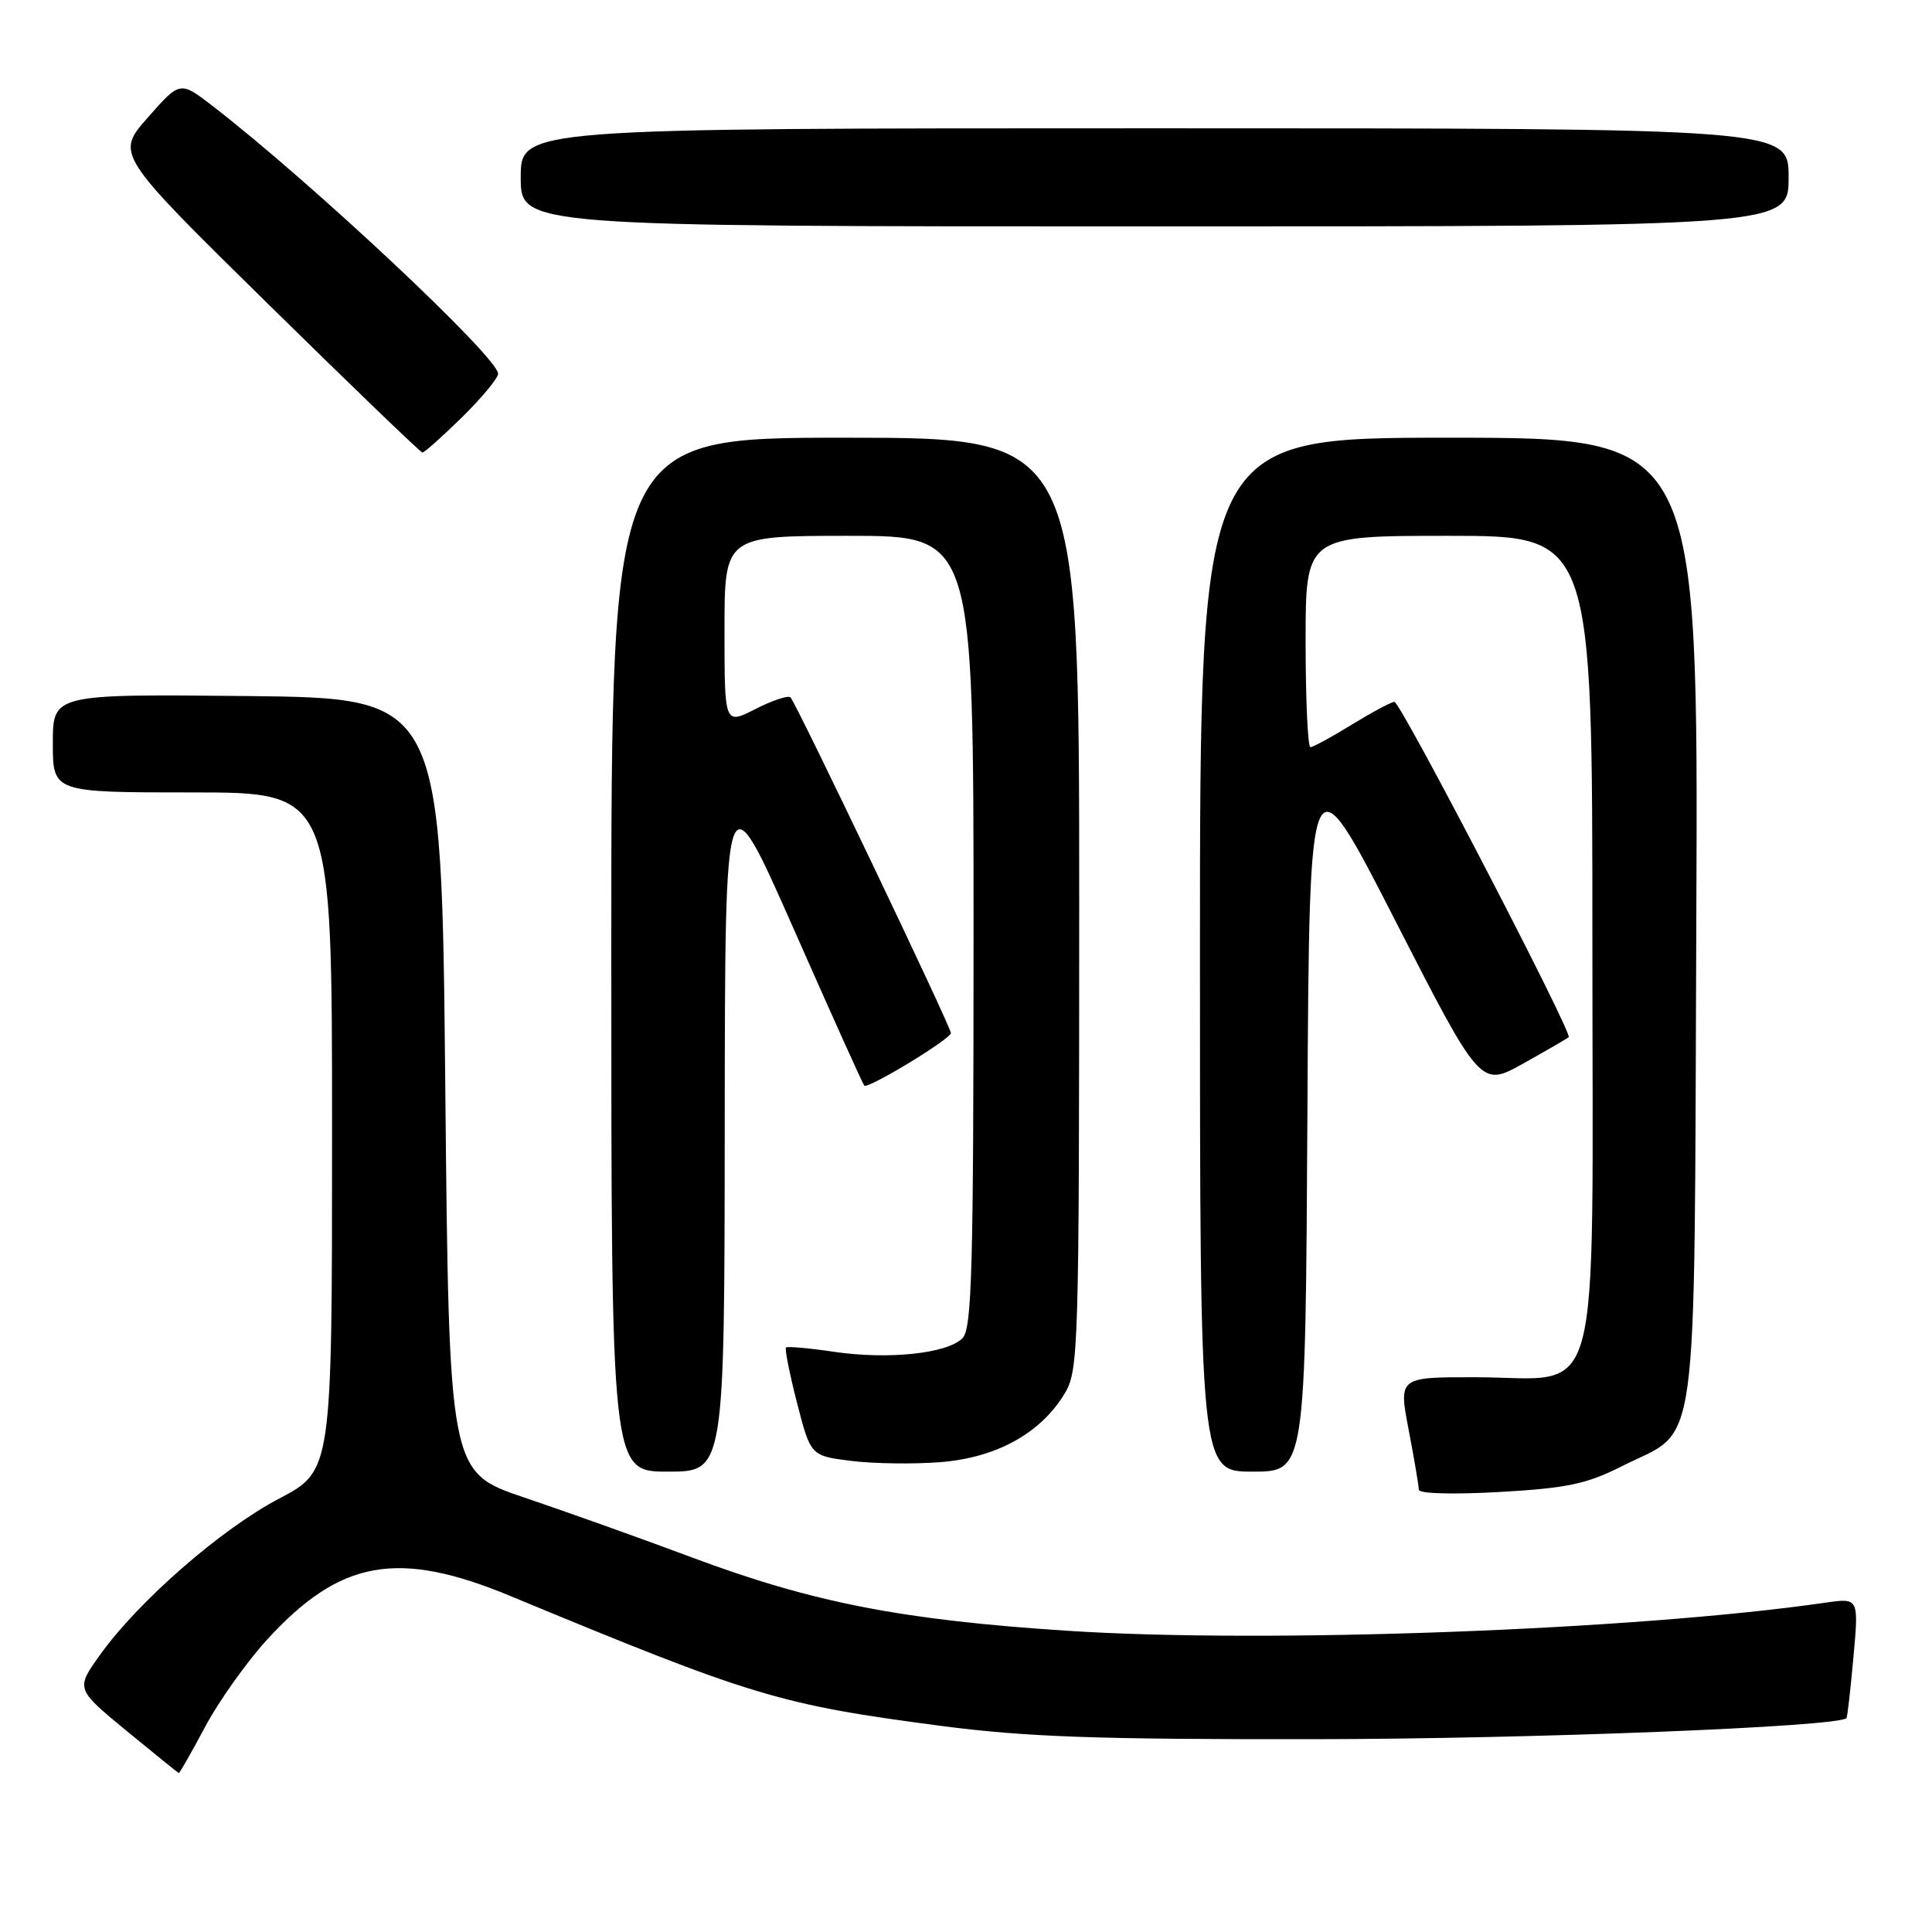 <?xml version="1.0" encoding="UTF-8" standalone="no"?>
<!DOCTYPE svg PUBLIC "-//W3C//DTD SVG 1.1//EN" "http://www.w3.org/Graphics/SVG/1.1/DTD/svg11.dtd" >
<svg xmlns="http://www.w3.org/2000/svg" xmlns:xlink="http://www.w3.org/1999/xlink" version="1.1" viewBox="0 0 256 256">
 <g >
 <path fill="currentColor"
d=" M 27.17 228.83 C 28.98 225.43 32.68 220.23 35.38 217.27 C 45.09 206.65 52.72 205.29 67.68 211.50 C 99.76 224.81 103.29 225.87 124.62 228.68 C 135.92 230.16 145.19 230.49 174.50 230.45 C 203.14 230.41 243.53 228.81 244.67 227.66 C 244.78 227.55 245.20 223.92 245.59 219.59 C 246.30 211.73 246.30 211.73 241.90 212.36 C 216.81 215.99 167.92 217.81 141.50 216.09 C 119.53 214.66 107.73 212.36 91.74 206.39 C 85.01 203.87 75.00 200.30 69.50 198.44 C 59.50 195.07 59.50 195.07 59.00 143.79 C 58.50 92.50 58.50 92.50 32.75 92.23 C 7.00 91.97 7.00 91.97 7.00 98.48 C 7.00 105.00 7.00 105.00 25.50 105.00 C 44.00 105.00 44.00 105.00 44.00 149.95 C 44.00 194.89 44.00 194.89 36.97 198.58 C 29.28 202.62 18.34 212.17 13.26 219.27 C 10.03 223.79 10.03 223.79 16.76 229.34 C 20.47 232.39 23.59 234.91 23.69 234.94 C 23.80 234.97 25.36 232.22 27.17 228.83 Z  M 214.87 194.30 C 225.29 189.04 224.46 195.12 224.77 121.93 C 225.04 58.00 225.04 58.00 192.02 58.00 C 159.00 58.00 159.00 58.00 159.00 126.50 C 159.00 195.00 159.00 195.00 165.99 195.00 C 172.98 195.00 172.98 195.00 173.24 147.37 C 173.50 99.74 173.50 99.74 184.84 121.91 C 196.19 144.08 196.19 144.08 201.84 140.92 C 204.95 139.18 207.66 137.61 207.86 137.44 C 208.42 136.94 185.59 93.01 184.77 93.00 C 184.36 93.00 181.84 94.35 179.15 96.00 C 176.47 97.65 173.99 99.00 173.64 99.00 C 173.29 99.00 173.00 92.70 173.00 85.00 C 173.00 71.00 173.00 71.00 192.00 71.00 C 211.00 71.00 211.00 71.00 211.00 124.98 C 211.00 188.30 212.57 182.51 195.45 182.49 C 185.32 182.48 185.32 182.48 186.66 189.49 C 187.40 193.34 188.00 196.91 188.00 197.40 C 188.00 197.92 192.56 198.04 198.66 197.70 C 207.61 197.19 210.21 196.65 214.87 194.30 Z  M 96.03 148.75 C 96.07 102.50 96.07 102.50 105.13 123.00 C 110.11 134.28 114.33 143.66 114.52 143.85 C 115.00 144.34 126.00 137.67 126.00 136.88 C 126.00 136.06 105.50 93.16 104.75 92.41 C 104.44 92.11 102.35 92.80 100.10 93.95 C 96.00 96.04 96.00 96.04 96.00 83.52 C 96.00 71.00 96.00 71.00 112.50 71.00 C 129.00 71.00 129.00 71.00 129.00 123.43 C 129.00 168.29 128.79 176.07 127.53 177.33 C 125.49 179.36 117.69 180.18 110.50 179.12 C 107.20 178.63 104.34 178.38 104.15 178.55 C 103.96 178.72 104.62 182.02 105.61 185.89 C 107.42 192.91 107.42 192.91 112.82 193.58 C 115.78 193.95 121.10 194.02 124.64 193.74 C 132.02 193.15 137.85 189.94 141.04 184.71 C 142.92 181.62 142.99 179.29 143.00 119.75 C 143.00 58.00 143.00 58.00 112.00 58.00 C 81.00 58.00 81.00 58.00 81.00 126.50 C 81.00 195.00 81.00 195.00 88.50 195.00 C 96.00 195.00 96.00 195.00 96.03 148.75 Z  M 61.22 55.29 C 63.85 52.70 66.00 50.10 66.00 49.52 C 66.00 47.35 41.26 24.15 28.18 14.05 C 23.86 10.72 23.86 10.72 19.59 15.57 C 15.32 20.41 15.32 20.41 35.41 40.17 C 46.46 51.03 55.71 59.94 55.97 59.96 C 56.22 59.98 58.58 57.88 61.22 55.29 Z  M 237.00 23.50 C 237.00 17.00 237.00 17.00 153.00 17.00 C 69.00 17.00 69.00 17.00 69.00 23.50 C 69.00 30.00 69.00 30.00 153.00 30.00 C 237.00 30.00 237.00 30.00 237.00 23.50 Z "/>
</g>
</svg>